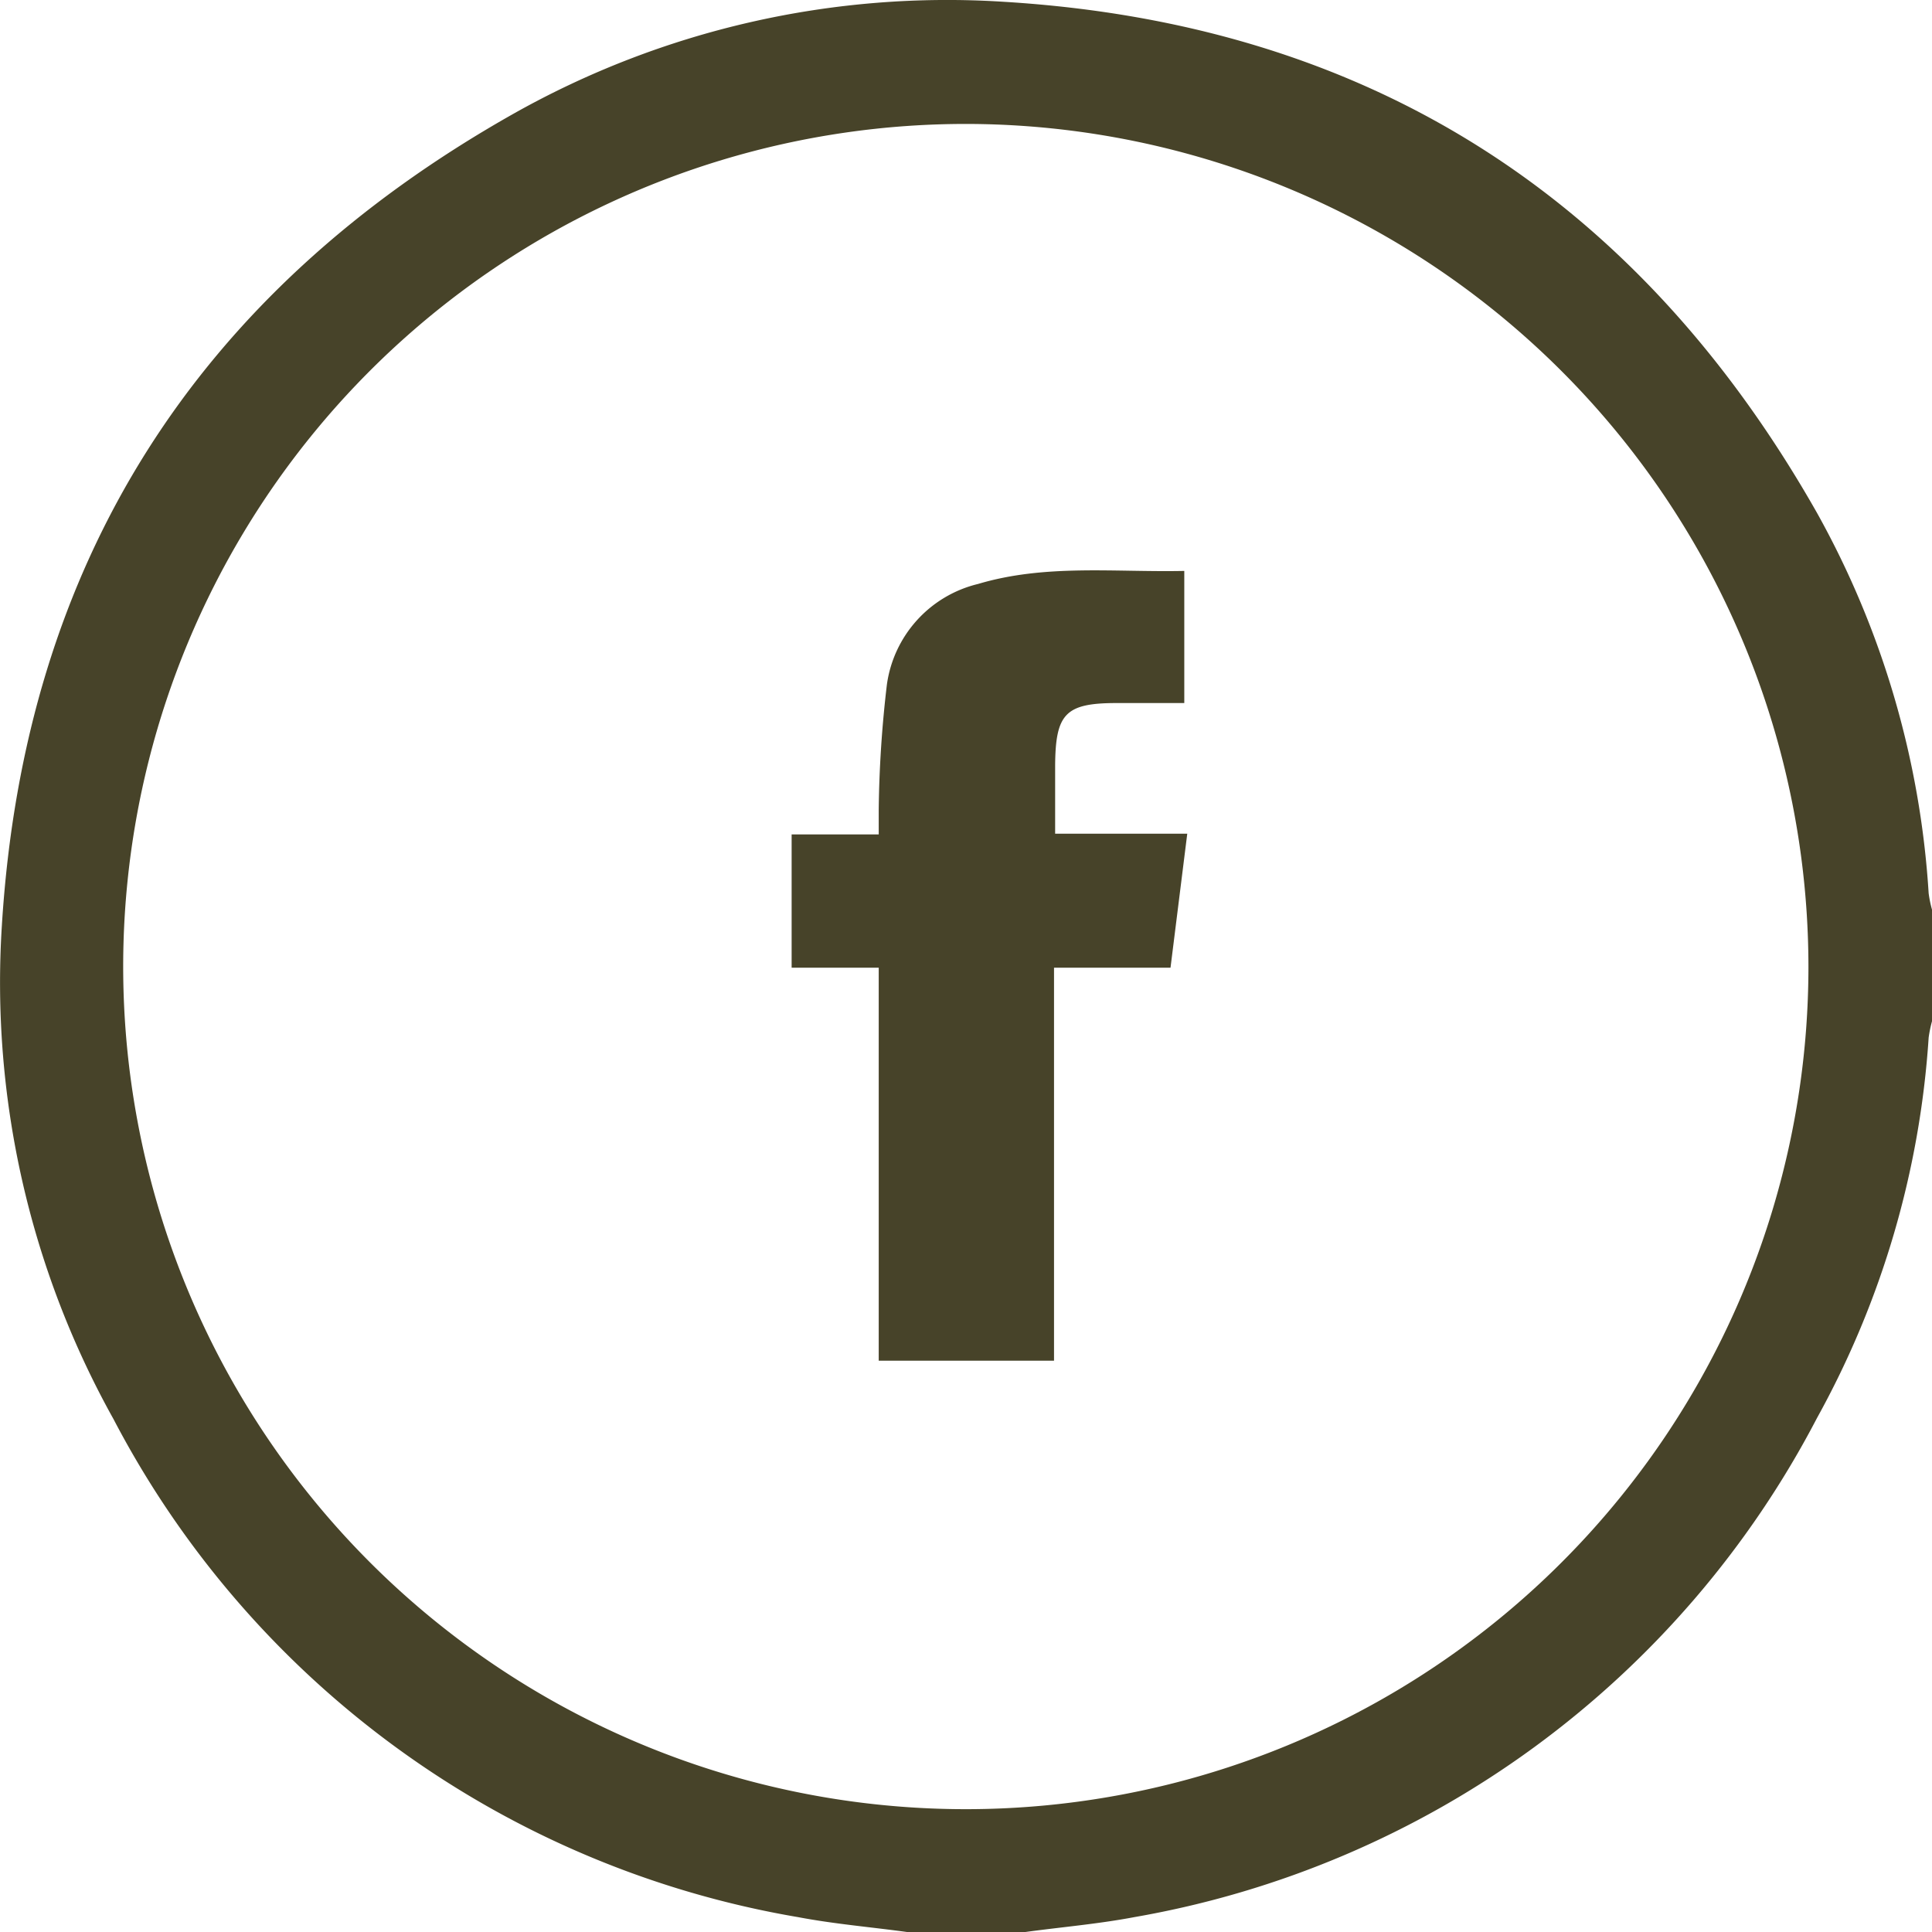<svg xmlns="http://www.w3.org/2000/svg" viewBox="0 0 51.91 51.92"><defs><style>.cls-1{fill:#474329;}</style></defs><g id="Calque_2" data-name="Calque 2"><g id="Calque_1-2" data-name="Calque 1"><path class="cls-1" d="M24.44,51.92c-1-.14-2-.22-3-.41A25.59,25.59,0,0,1,3.05,38.13a24.09,24.09,0,0,1-3-13.26c.6-9.74,5.22-17,13.74-21.81A23.75,23.75,0,0,1,27,.05c9.74.6,17,5.23,21.82,13.73a24.06,24.06,0,0,1,3,10.22,3.12,3.12,0,0,0,.09.44v3a3.43,3.43,0,0,0-.09.44,24.39,24.39,0,0,1-3,10.22A25.63,25.63,0,0,1,30.48,51.51c-1,.19-2,.27-3,.41ZM26,3.33A22.64,22.64,0,1,0,48.59,26,22.66,22.66,0,0,0,26,3.33Z"/><path class="cls-1" d="M21.27,26V22.42h2.34c0-.24,0-.45,0-.66a31.26,31.26,0,0,1,.22-3.37,3.24,3.24,0,0,1,2.45-2.7c1.81-.54,3.67-.31,5.54-.35v3.55H30c-1.38,0-1.64.29-1.65,1.68V22.4h3.55L31.45,26H28.32V36.56H23.61V26Z"/></g></g></svg>
